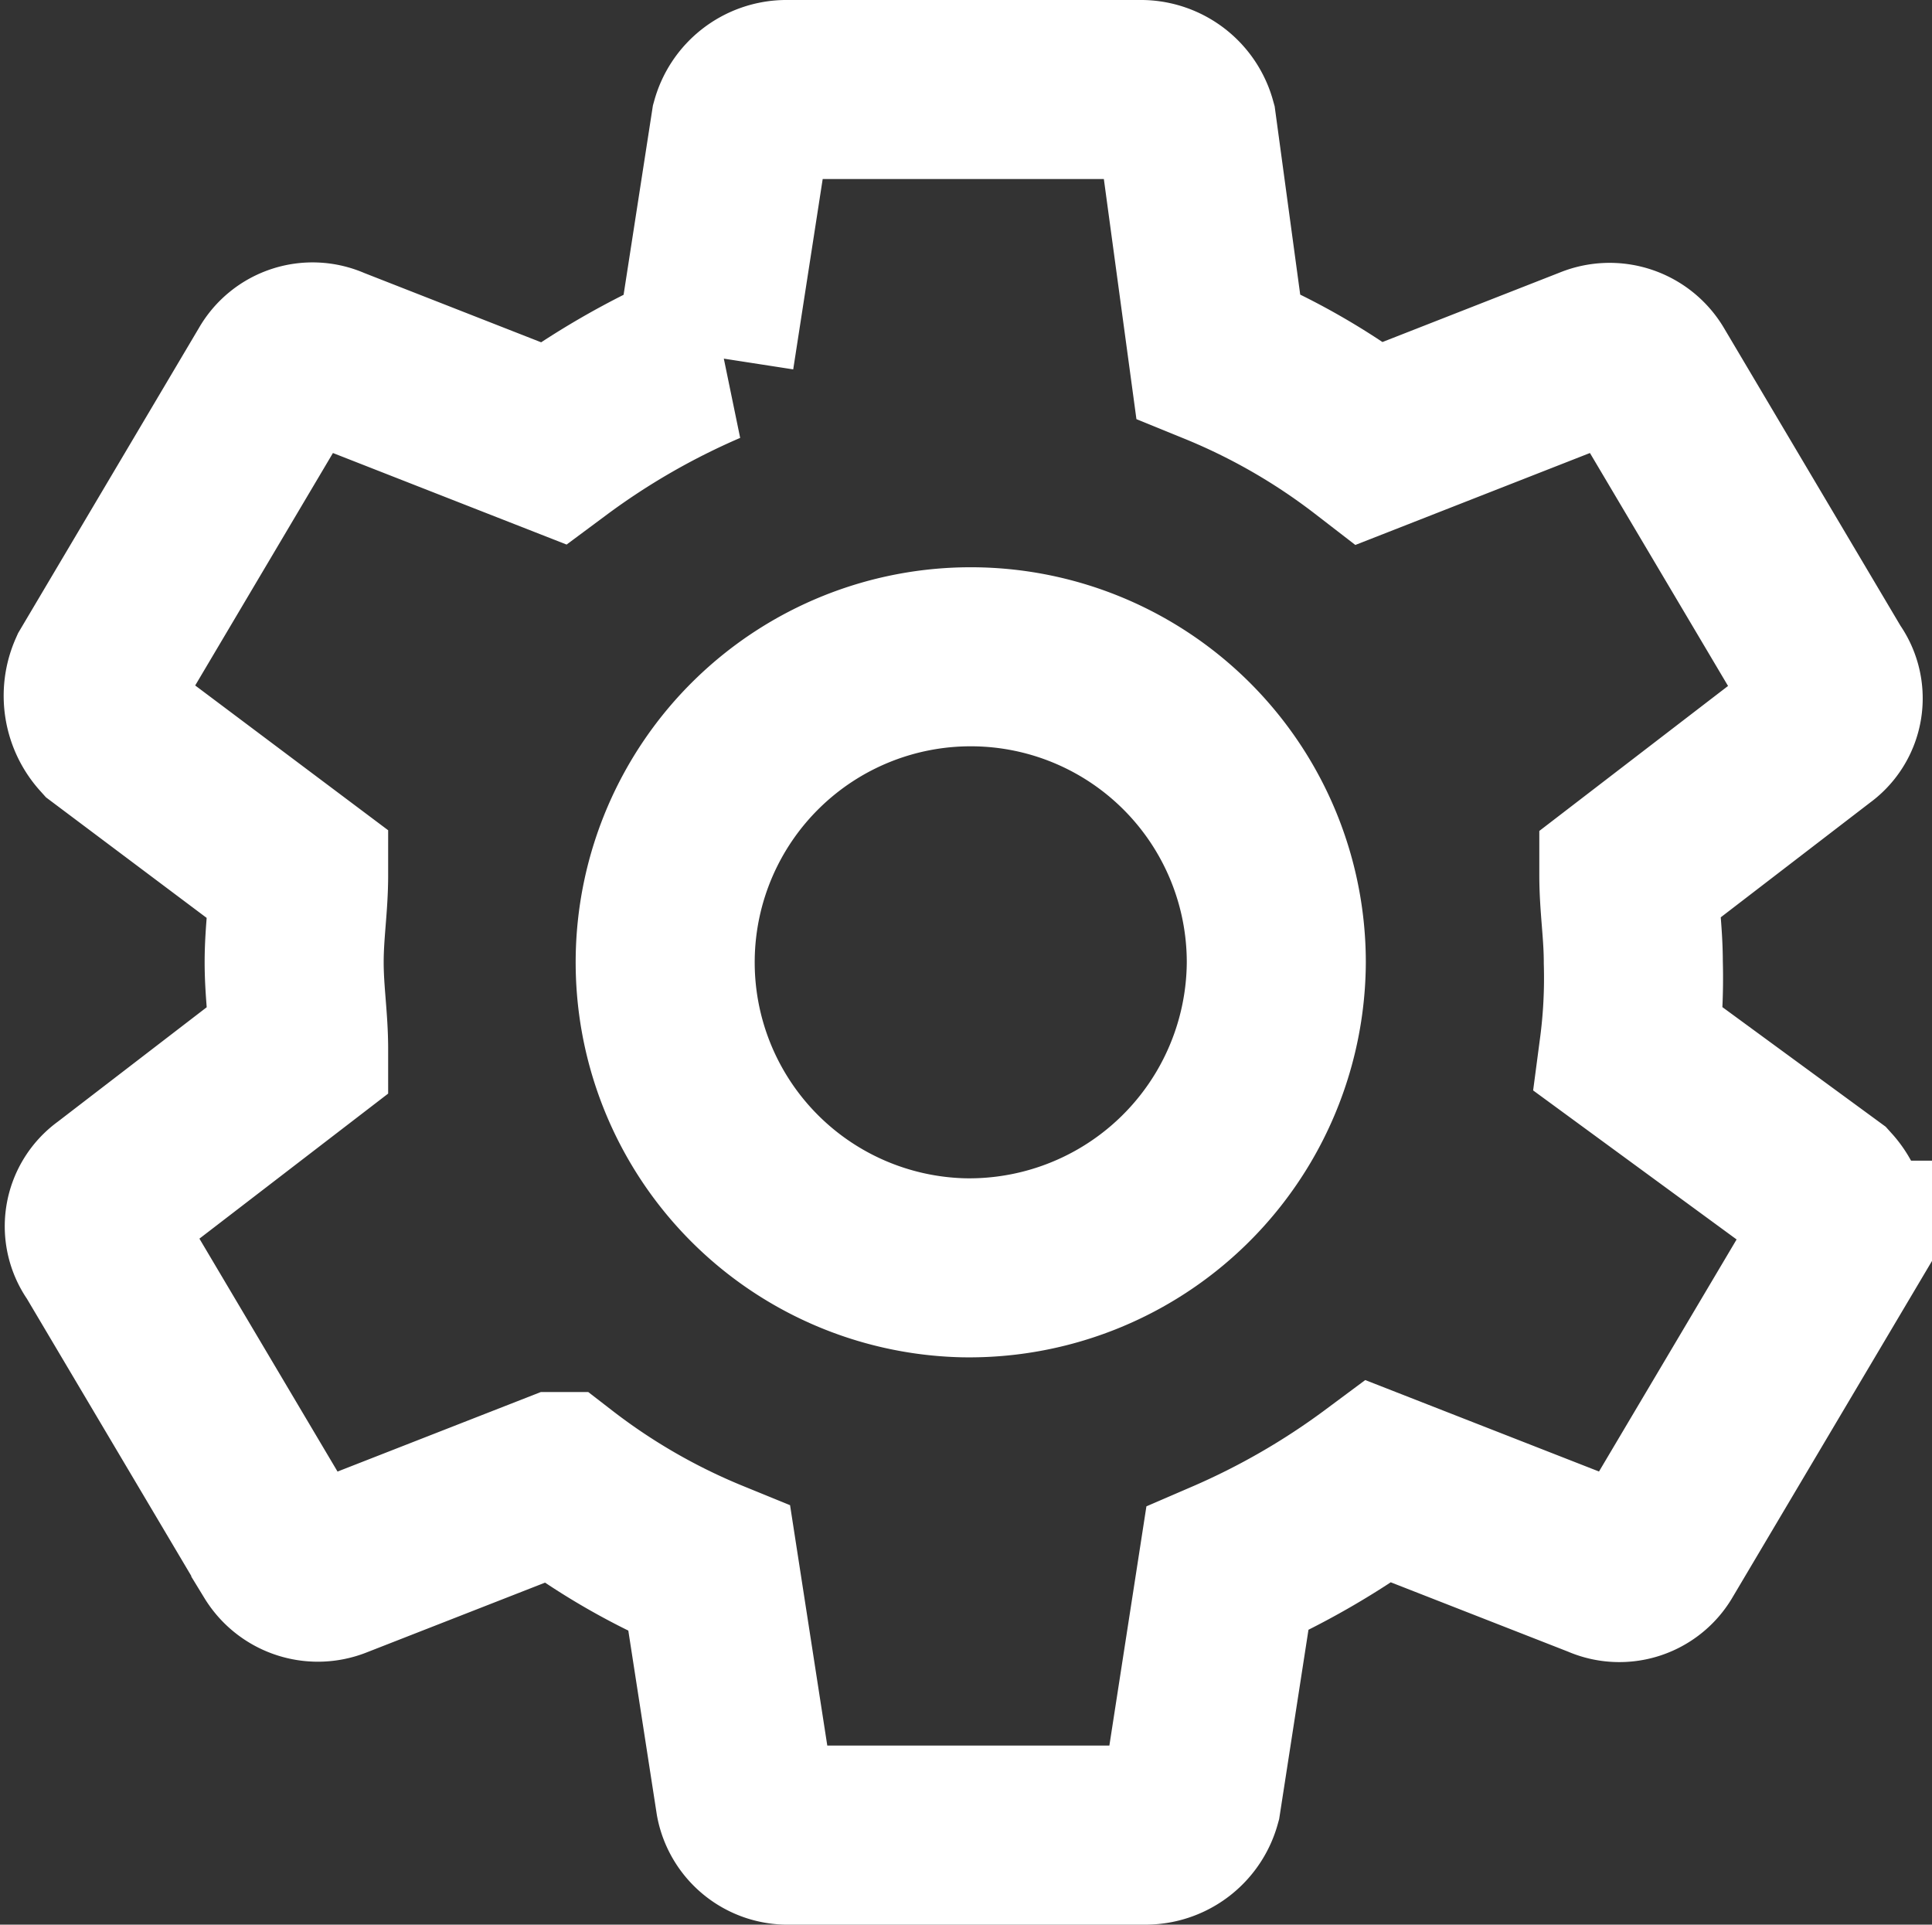 <svg xmlns="http://www.w3.org/2000/svg" width="32.373" height="32.25" viewBox="0 0 32.373 32.25">
  <rect x="0" y="0" width="32.373" height="32.25" fill="#333333" stroke="none"/>
  <path id="Icon_ionic-md-settings" data-name="Icon ionic-md-settings" d="M29.107,19.462A9.146,9.146,0,0,0,29.182,18c0-.512-.075-.95-.075-1.462l3.141-2.413a.672.672,0,0,0,.15-.95L29.406,8.128a.728.728,0,0,0-.9-.293L24.768,9.3a10.886,10.886,0,0,0-2.542-1.463L21.7,3.96a.8.8,0,0,0-.748-.585H14.971a.8.8,0,0,0-.748.585l-.6,3.875A12.665,12.665,0,0,0,11.081,9.3L7.342,7.835a.7.7,0,0,0-.9.293L3.452,13.174a.883.883,0,0,0,.15.95l3.216,2.413c0,.512-.075.95-.075,1.462s.075.95.075,1.462L3.677,21.875a.672.672,0,0,0-.15.95l2.992,5.046a.728.728,0,0,0,.9.293l3.74-1.463A10.884,10.884,0,0,0,13.7,28.165l.6,3.875a.725.725,0,0,0,.748.585h5.983a.8.8,0,0,0,.748-.585l.6-3.875A12.658,12.658,0,0,0,24.918,26.7l3.74,1.463a.7.7,0,0,0,.9-.293l2.992-5.046a.882.882,0,0,0-.15-.95ZM17.963,23.119A5.12,5.12,0,1,1,23.2,18,5.146,5.146,0,0,1,17.963,23.119Z" transform="translate(-1.814 -1.875)" fill="none" stroke="#fff" stroke-width="3"/>
</svg>
